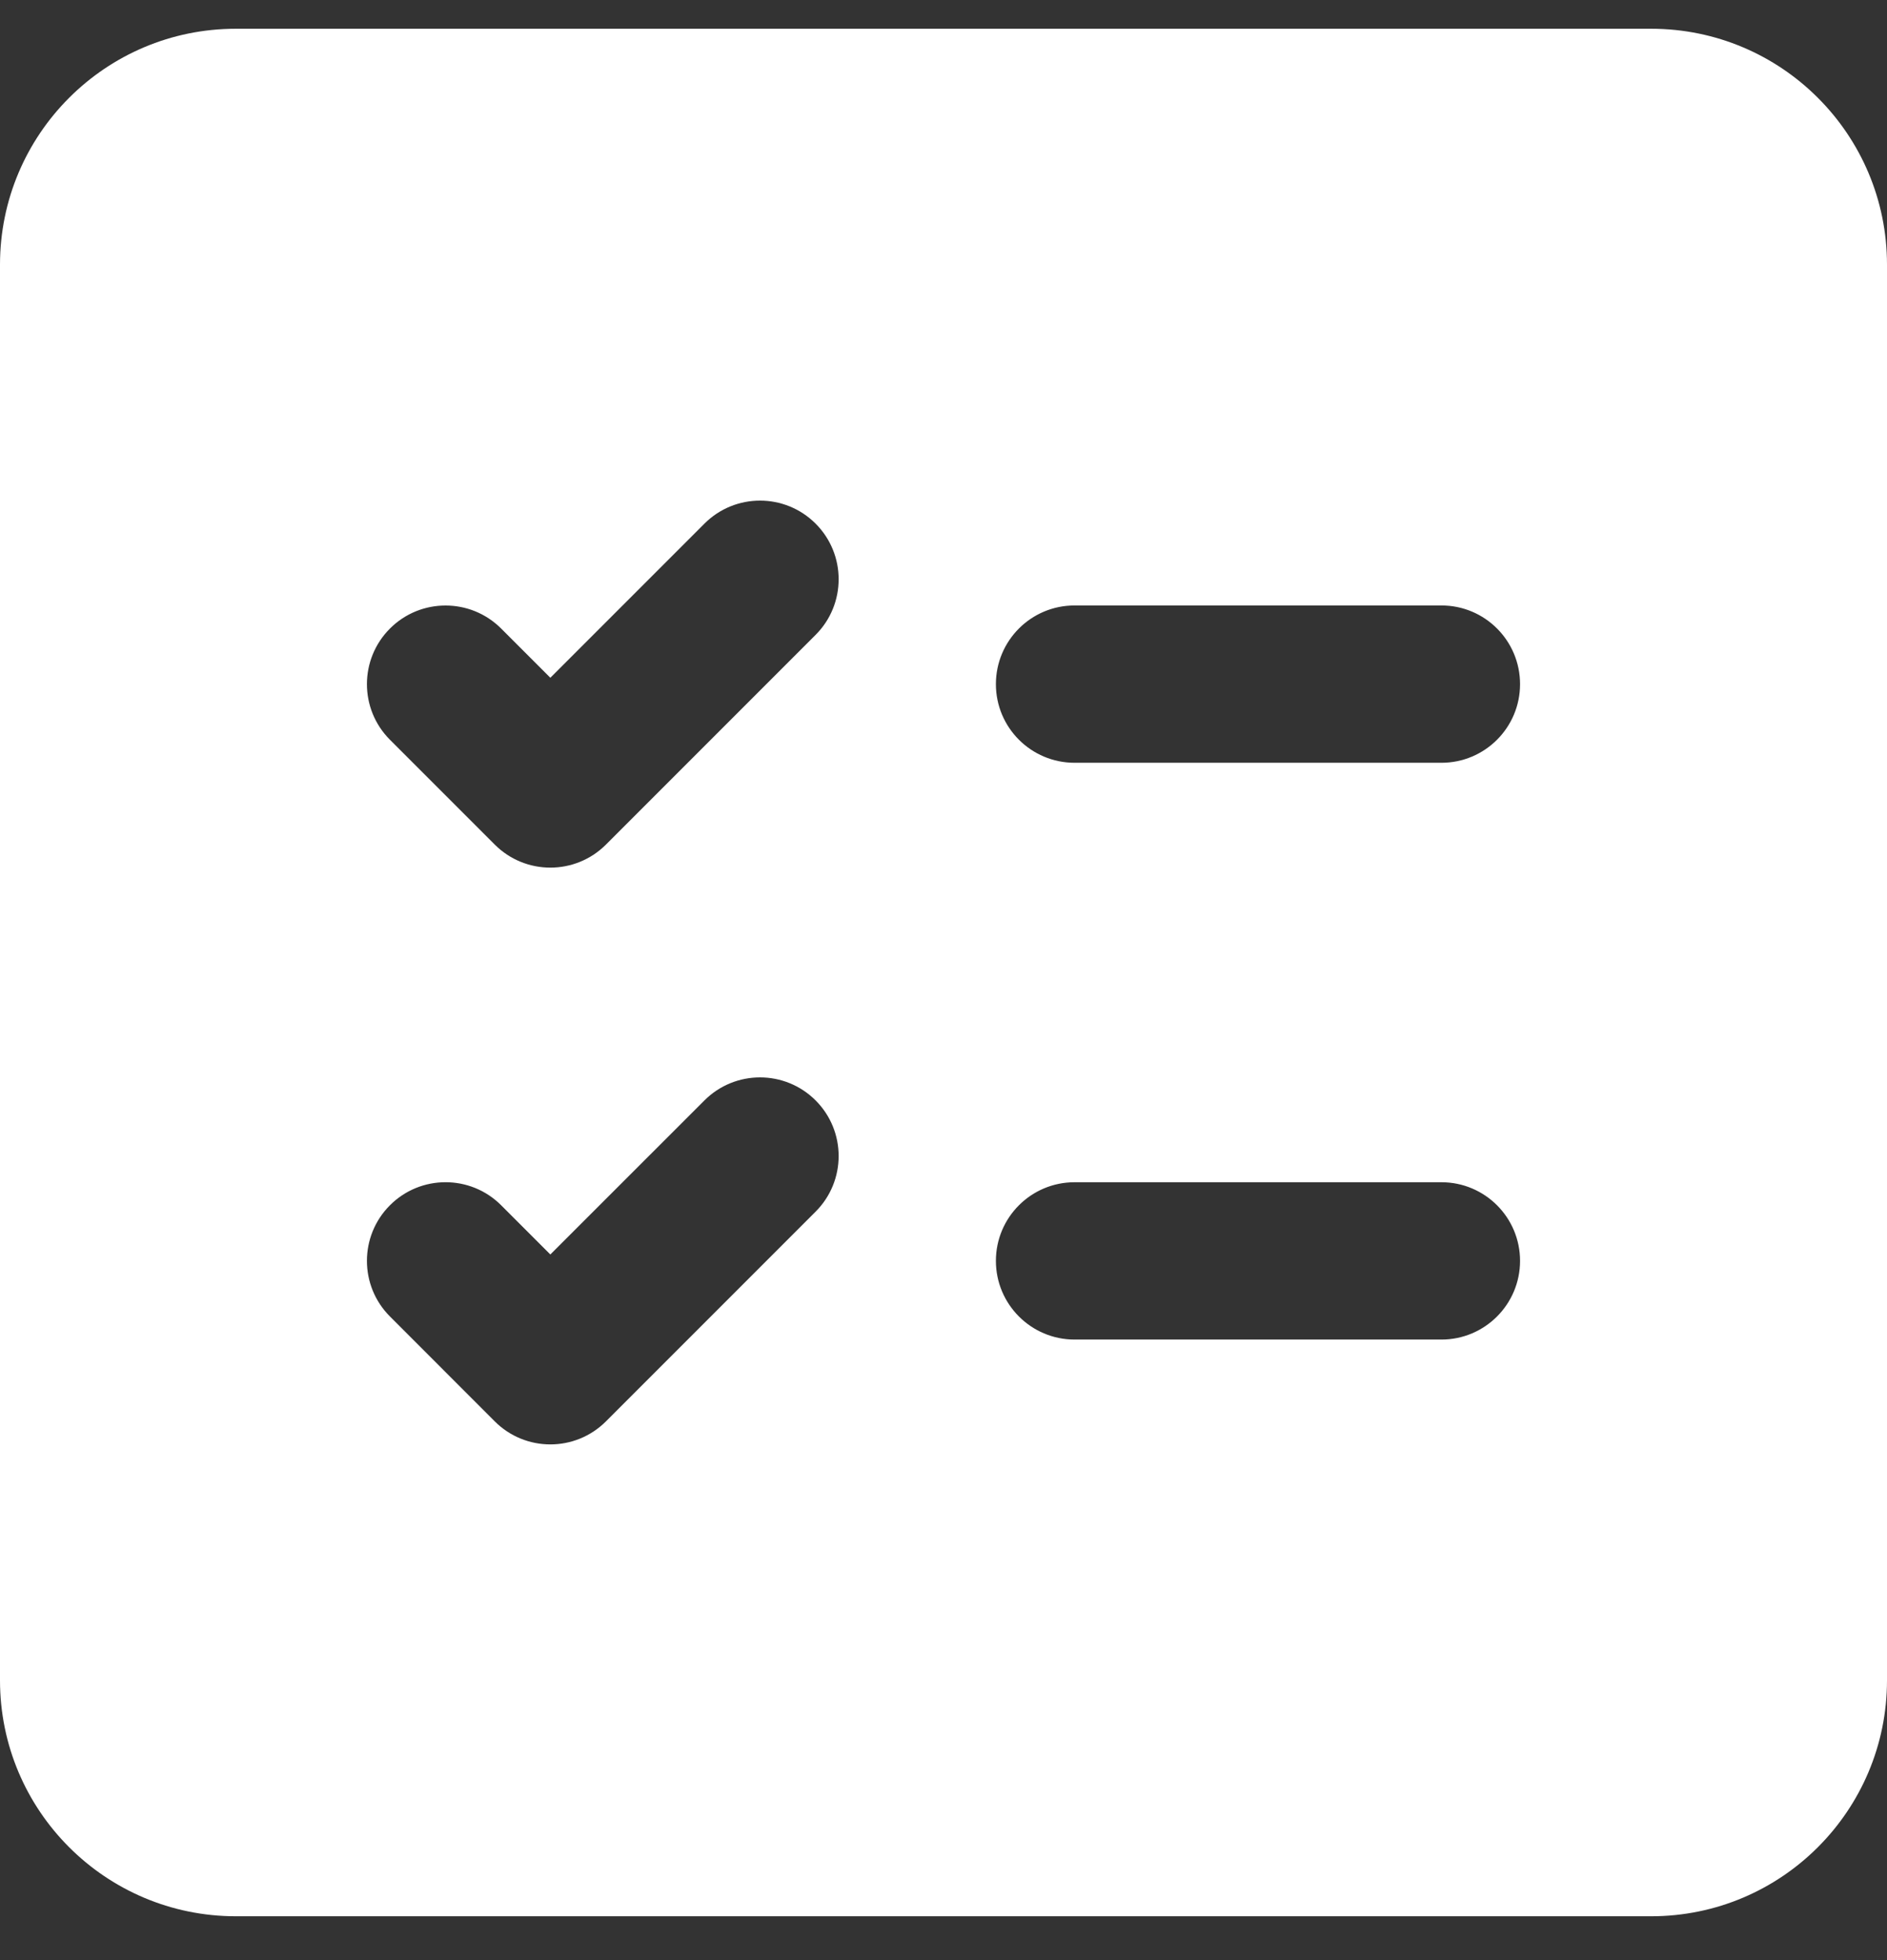 <svg width="26" height="27" viewBox="0 0 26 27" fill="none" xmlns="http://www.w3.org/2000/svg">
<rect x="0" y="0" width="26" height="27" fill="#333333" stroke="none"/>
<path d="M3.25 0.396C1.455 0.396 0 1.851 0 3.646V23.146C0 24.941 1.455 26.396 3.25 26.396H22.75C24.545 26.396 26 24.941 26 23.146V3.646C26 1.851 24.545 0.396 22.75 0.396H3.25ZM11.238 8.745L8.349 11.634C7.926 12.057 7.24 12.057 6.817 11.634L5.373 10.19C4.95 9.767 4.95 9.081 5.373 8.658C5.796 8.235 6.482 8.235 6.905 8.658L7.583 9.336L9.706 7.213C10.129 6.79 10.815 6.79 11.238 7.213C11.661 7.636 11.661 8.322 11.238 8.745ZM19.861 8.34C20.459 8.34 20.944 8.825 20.944 9.424C20.944 10.022 20.459 10.507 19.861 10.507H14.806C14.207 10.507 13.722 10.022 13.722 9.424C13.722 8.825 14.207 8.34 14.806 8.34H19.861ZM13.722 17.368C13.722 16.77 14.207 16.285 14.806 16.285H19.861C20.459 16.285 20.944 16.77 20.944 17.368C20.944 17.966 20.459 18.452 19.861 18.452H14.806C14.207 18.452 13.722 17.966 13.722 17.368ZM11.238 15.158C11.661 15.581 11.661 16.267 11.238 16.69L8.349 19.579C7.926 20.002 7.24 20.002 6.817 19.579L5.373 18.134C4.95 17.711 4.95 17.025 5.373 16.602C5.796 16.179 6.482 16.179 6.905 16.602L7.583 17.28L9.706 15.158C10.129 14.735 10.815 14.735 11.238 15.158Z" fill="white"/>
</svg>
